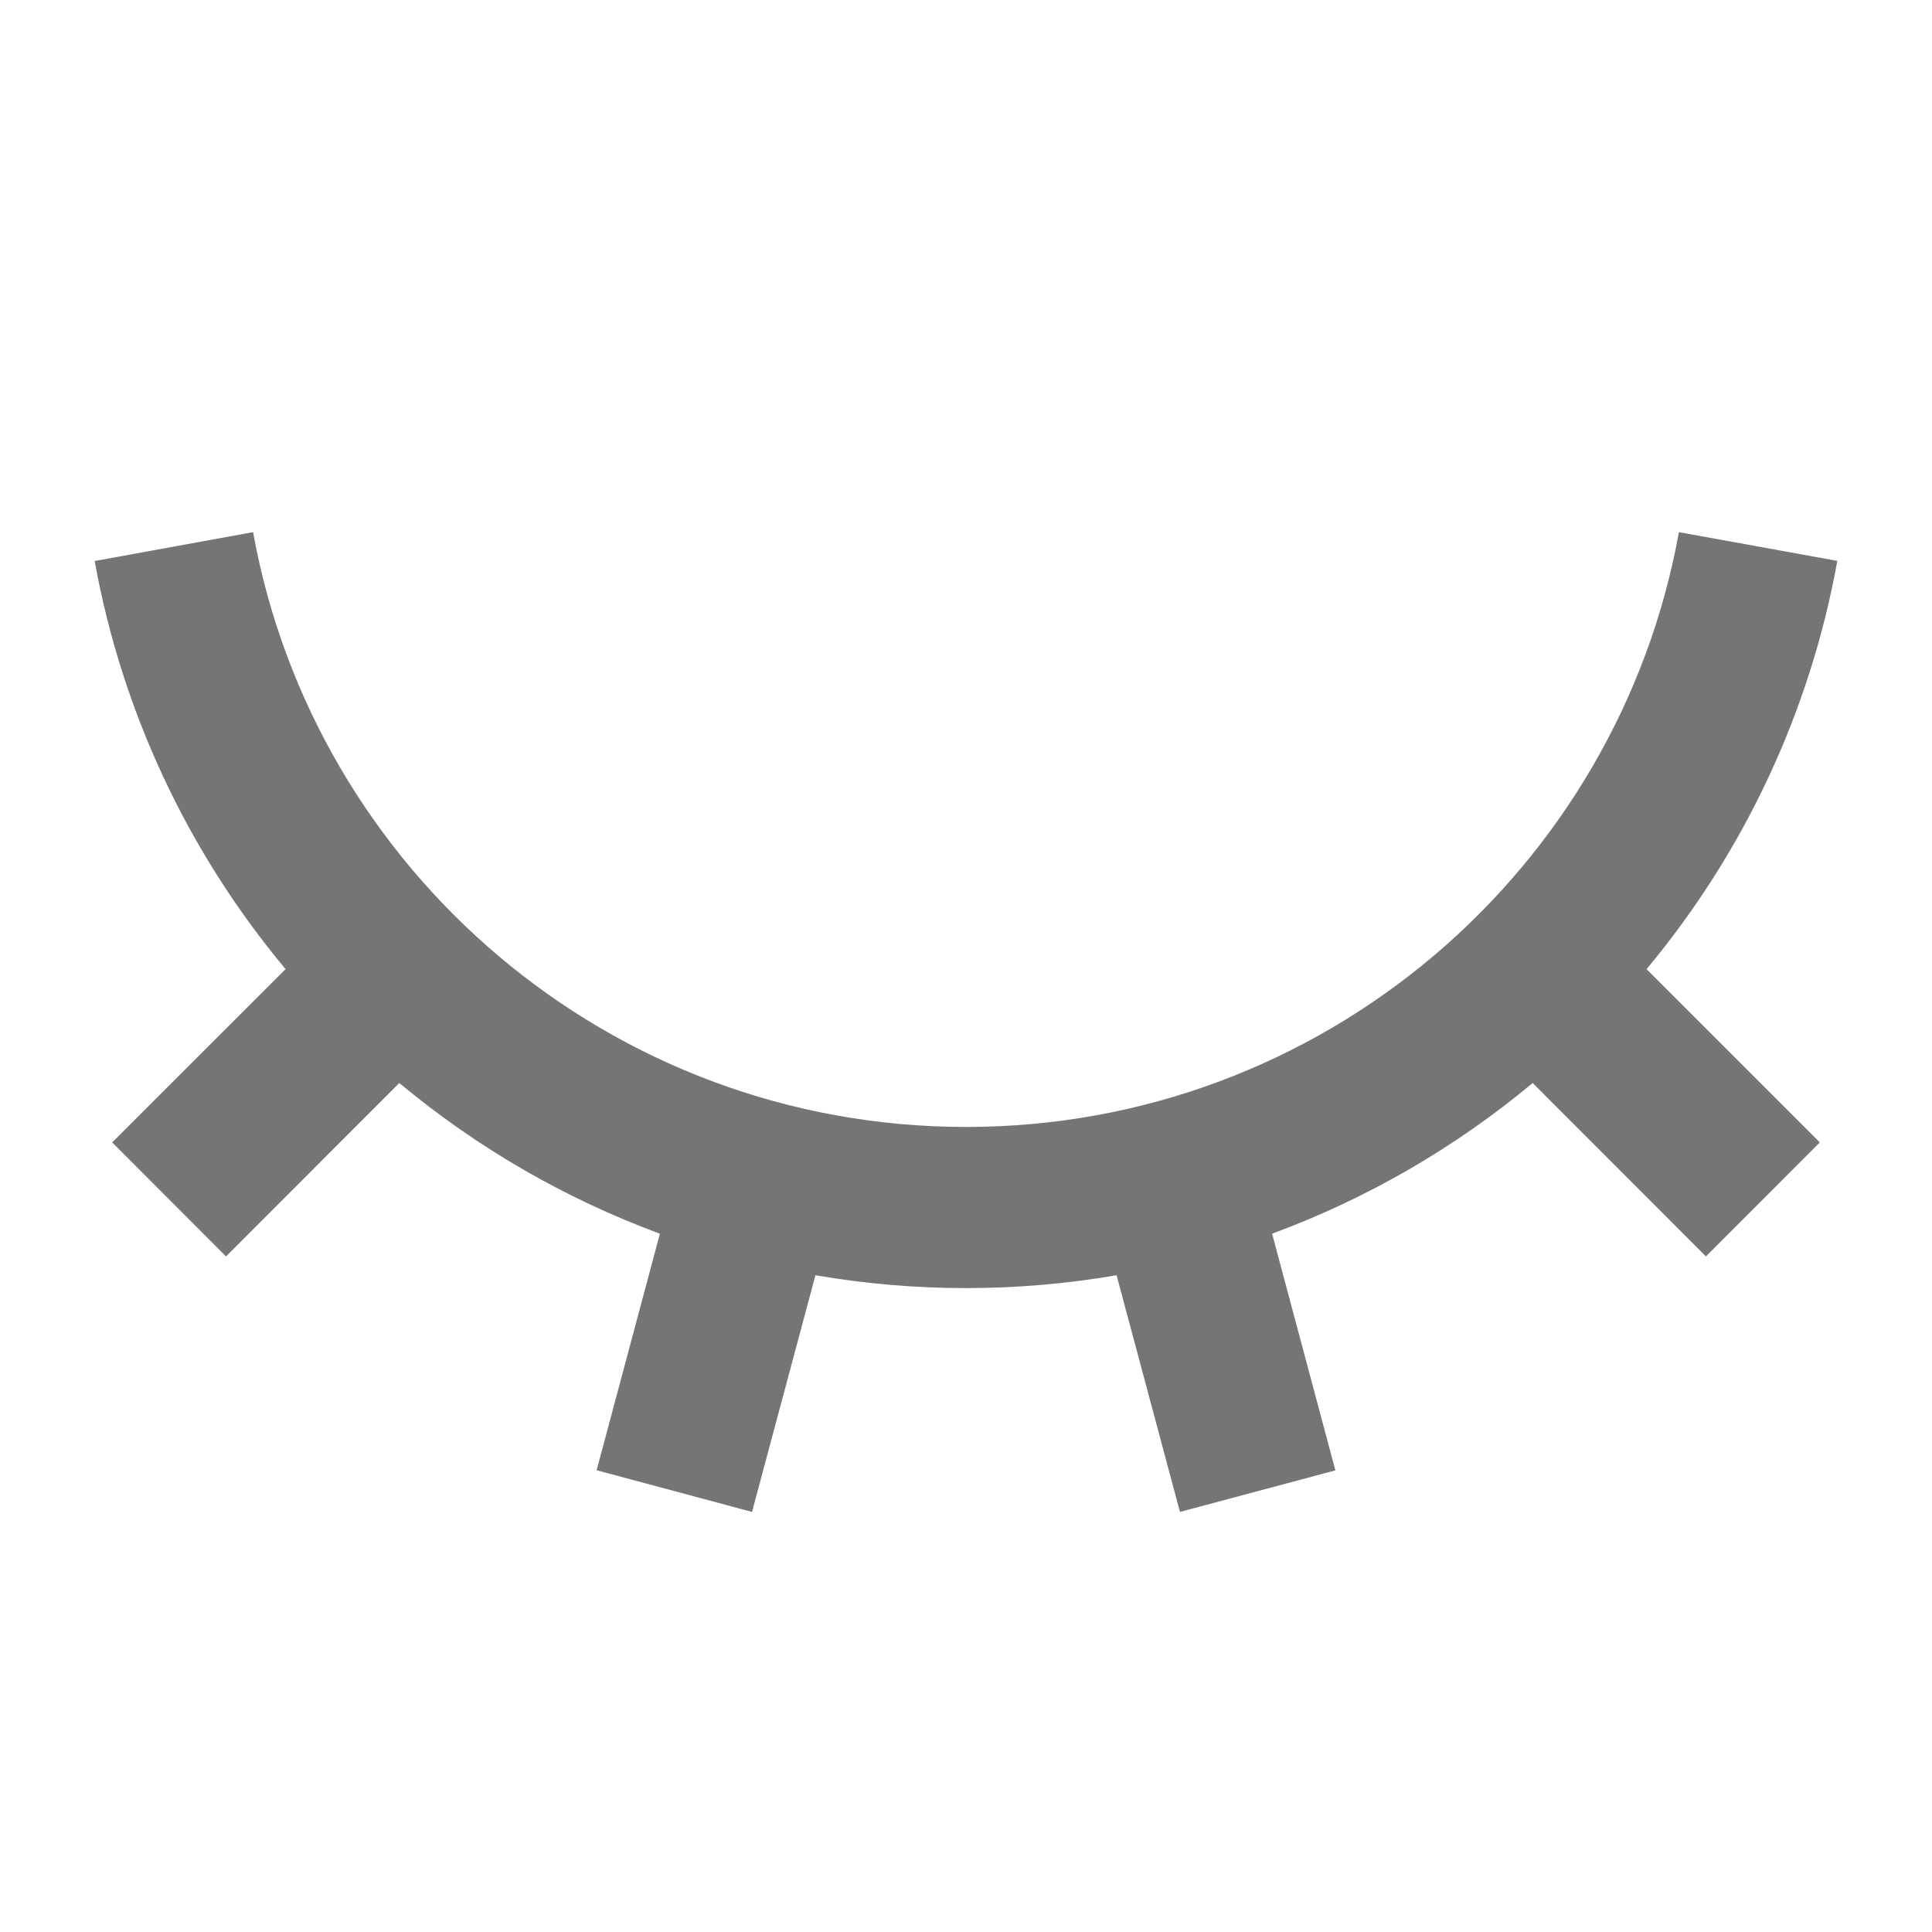 <svg width="16" height="16" viewBox="0 0 16 16" fill="none" xmlns="http://www.w3.org/2000/svg">
<g id="Group">
<path id="Vector" d="M6.228 12.521L4.941 12.176L5.465 10.217C4.68 9.927 3.95 9.505 3.307 8.969L1.872 10.405L0.929 9.461L2.365 8.026C1.554 7.055 1.009 5.891 0.784 4.646L2.096 4.407C2.602 7.208 5.053 9.333 8 9.333C10.947 9.333 13.398 7.208 13.904 4.407L15.216 4.645C14.991 5.89 14.446 7.055 13.636 8.026L15.071 9.461L14.128 10.405L12.693 8.969C12.05 9.505 11.32 9.927 10.535 10.217L11.059 12.177L9.772 12.521L9.247 10.561C8.421 10.703 7.578 10.703 6.753 10.561L6.228 12.521Z" fill="#757575"/>
</g>
</svg>
